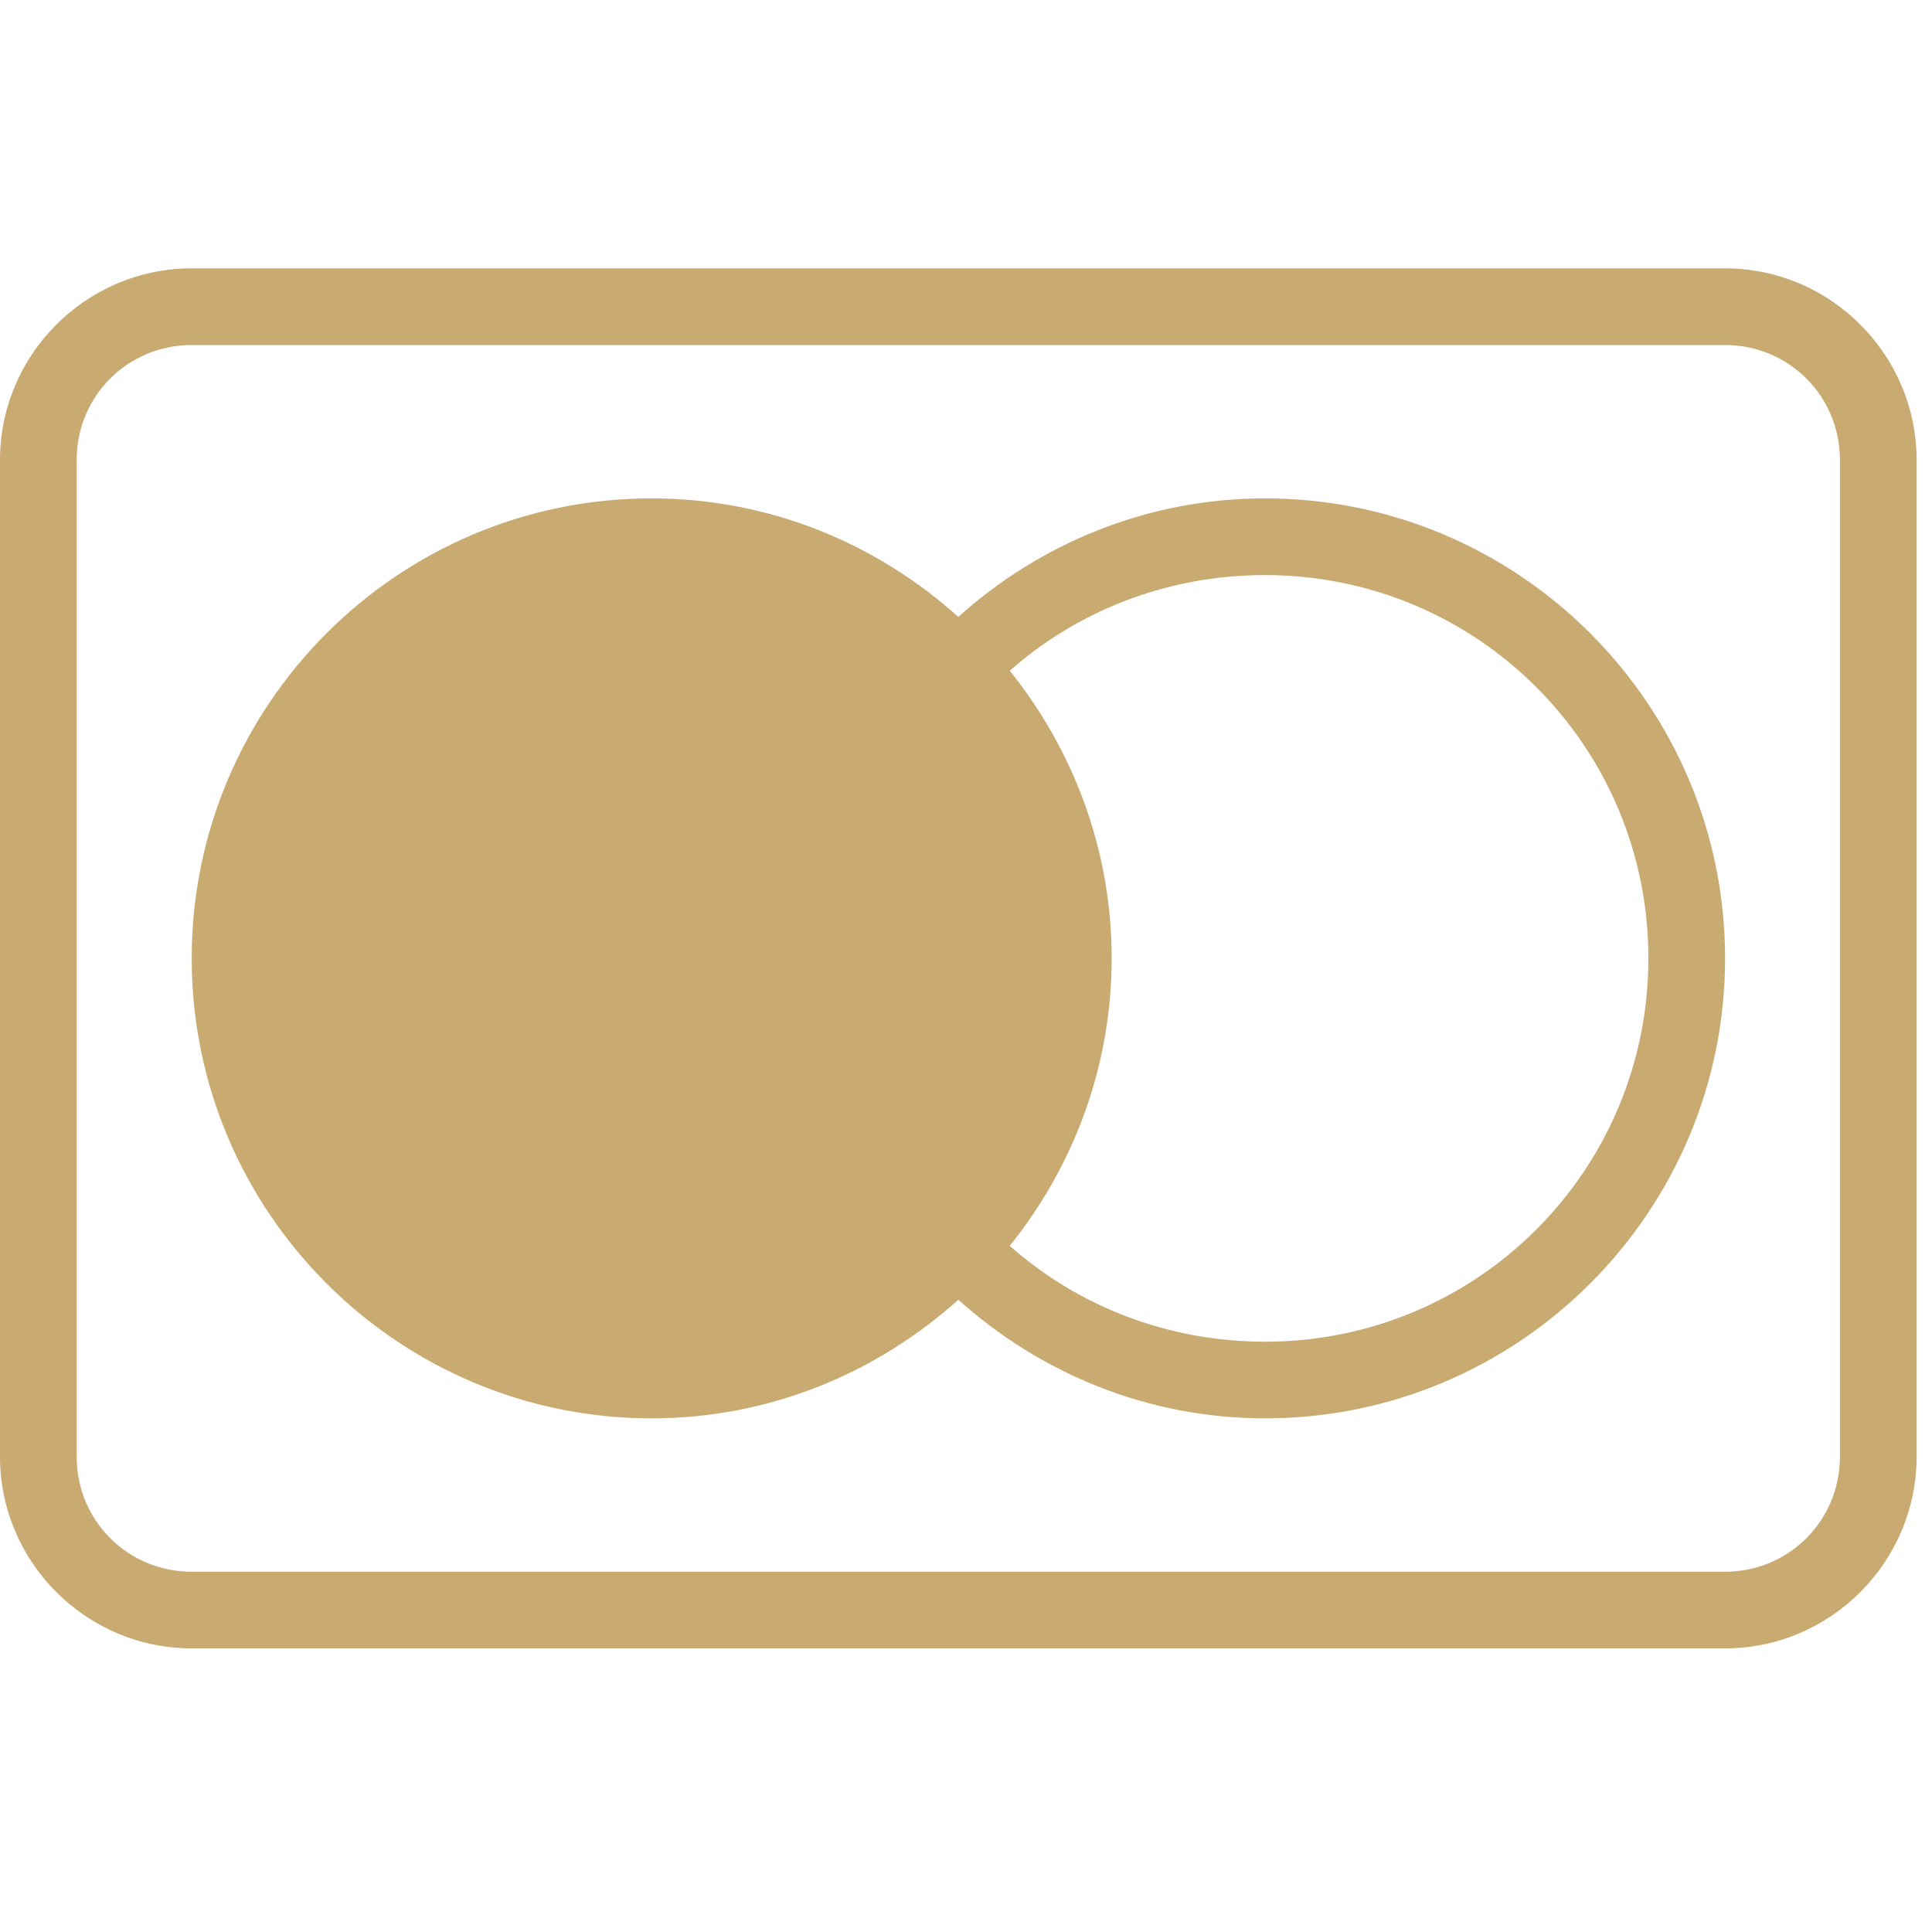 <?xml version="1.0" encoding="UTF-8"?>
<svg xmlns="http://www.w3.org/2000/svg" xmlns:xlink="http://www.w3.org/1999/xlink" width="50pt" height="50pt" viewBox="0 0 50 50" version="1.1">
<g id="surface1">
<path style=" stroke:none;fill-rule:nonzero;fill:#C9AA71;fill-opacity:1;" d="M 4.961 6.945 C 2.23 6.945 0 9.176 0 11.906 L 0 37.699 C 0 40.426 2.23 42.66 4.961 42.66 L 44.645 42.66 C 47.371 42.66 49.602 40.426 49.602 37.699 L 49.602 11.906 C 49.602 9.176 47.371 6.945 44.645 6.945 Z M 4.961 8.93 L 44.645 8.93 C 46.297 8.93 47.617 10.25 47.617 11.906 L 47.617 37.699 C 47.617 39.352 46.297 40.676 44.645 40.676 L 4.961 40.676 C 3.305 40.676 1.984 39.352 1.984 37.699 L 1.984 11.906 C 1.984 10.25 3.305 8.93 4.961 8.93 Z M 16.863 12.898 C 10.301 12.898 4.961 18.238 4.961 24.801 C 4.961 31.367 10.301 36.707 16.863 36.707 C 19.918 36.707 22.695 35.531 24.801 33.637 C 26.91 35.531 29.688 36.707 32.738 36.707 C 39.305 36.707 44.645 31.367 44.645 24.801 C 44.645 18.238 39.305 12.898 32.738 12.898 C 29.688 12.898 26.91 14.07 24.801 15.965 C 22.695 14.07 19.918 12.898 16.863 12.898 Z M 32.738 14.883 C 38.23 14.883 42.66 19.309 42.66 24.801 C 42.66 30.293 38.23 34.723 32.738 34.723 C 30.207 34.723 27.887 33.797 26.133 32.242 C 27.773 30.199 28.77 27.617 28.77 24.801 C 28.77 21.984 27.773 19.402 26.133 17.359 C 27.887 15.809 30.207 14.883 32.738 14.883 Z "/>
</g>
</svg>
